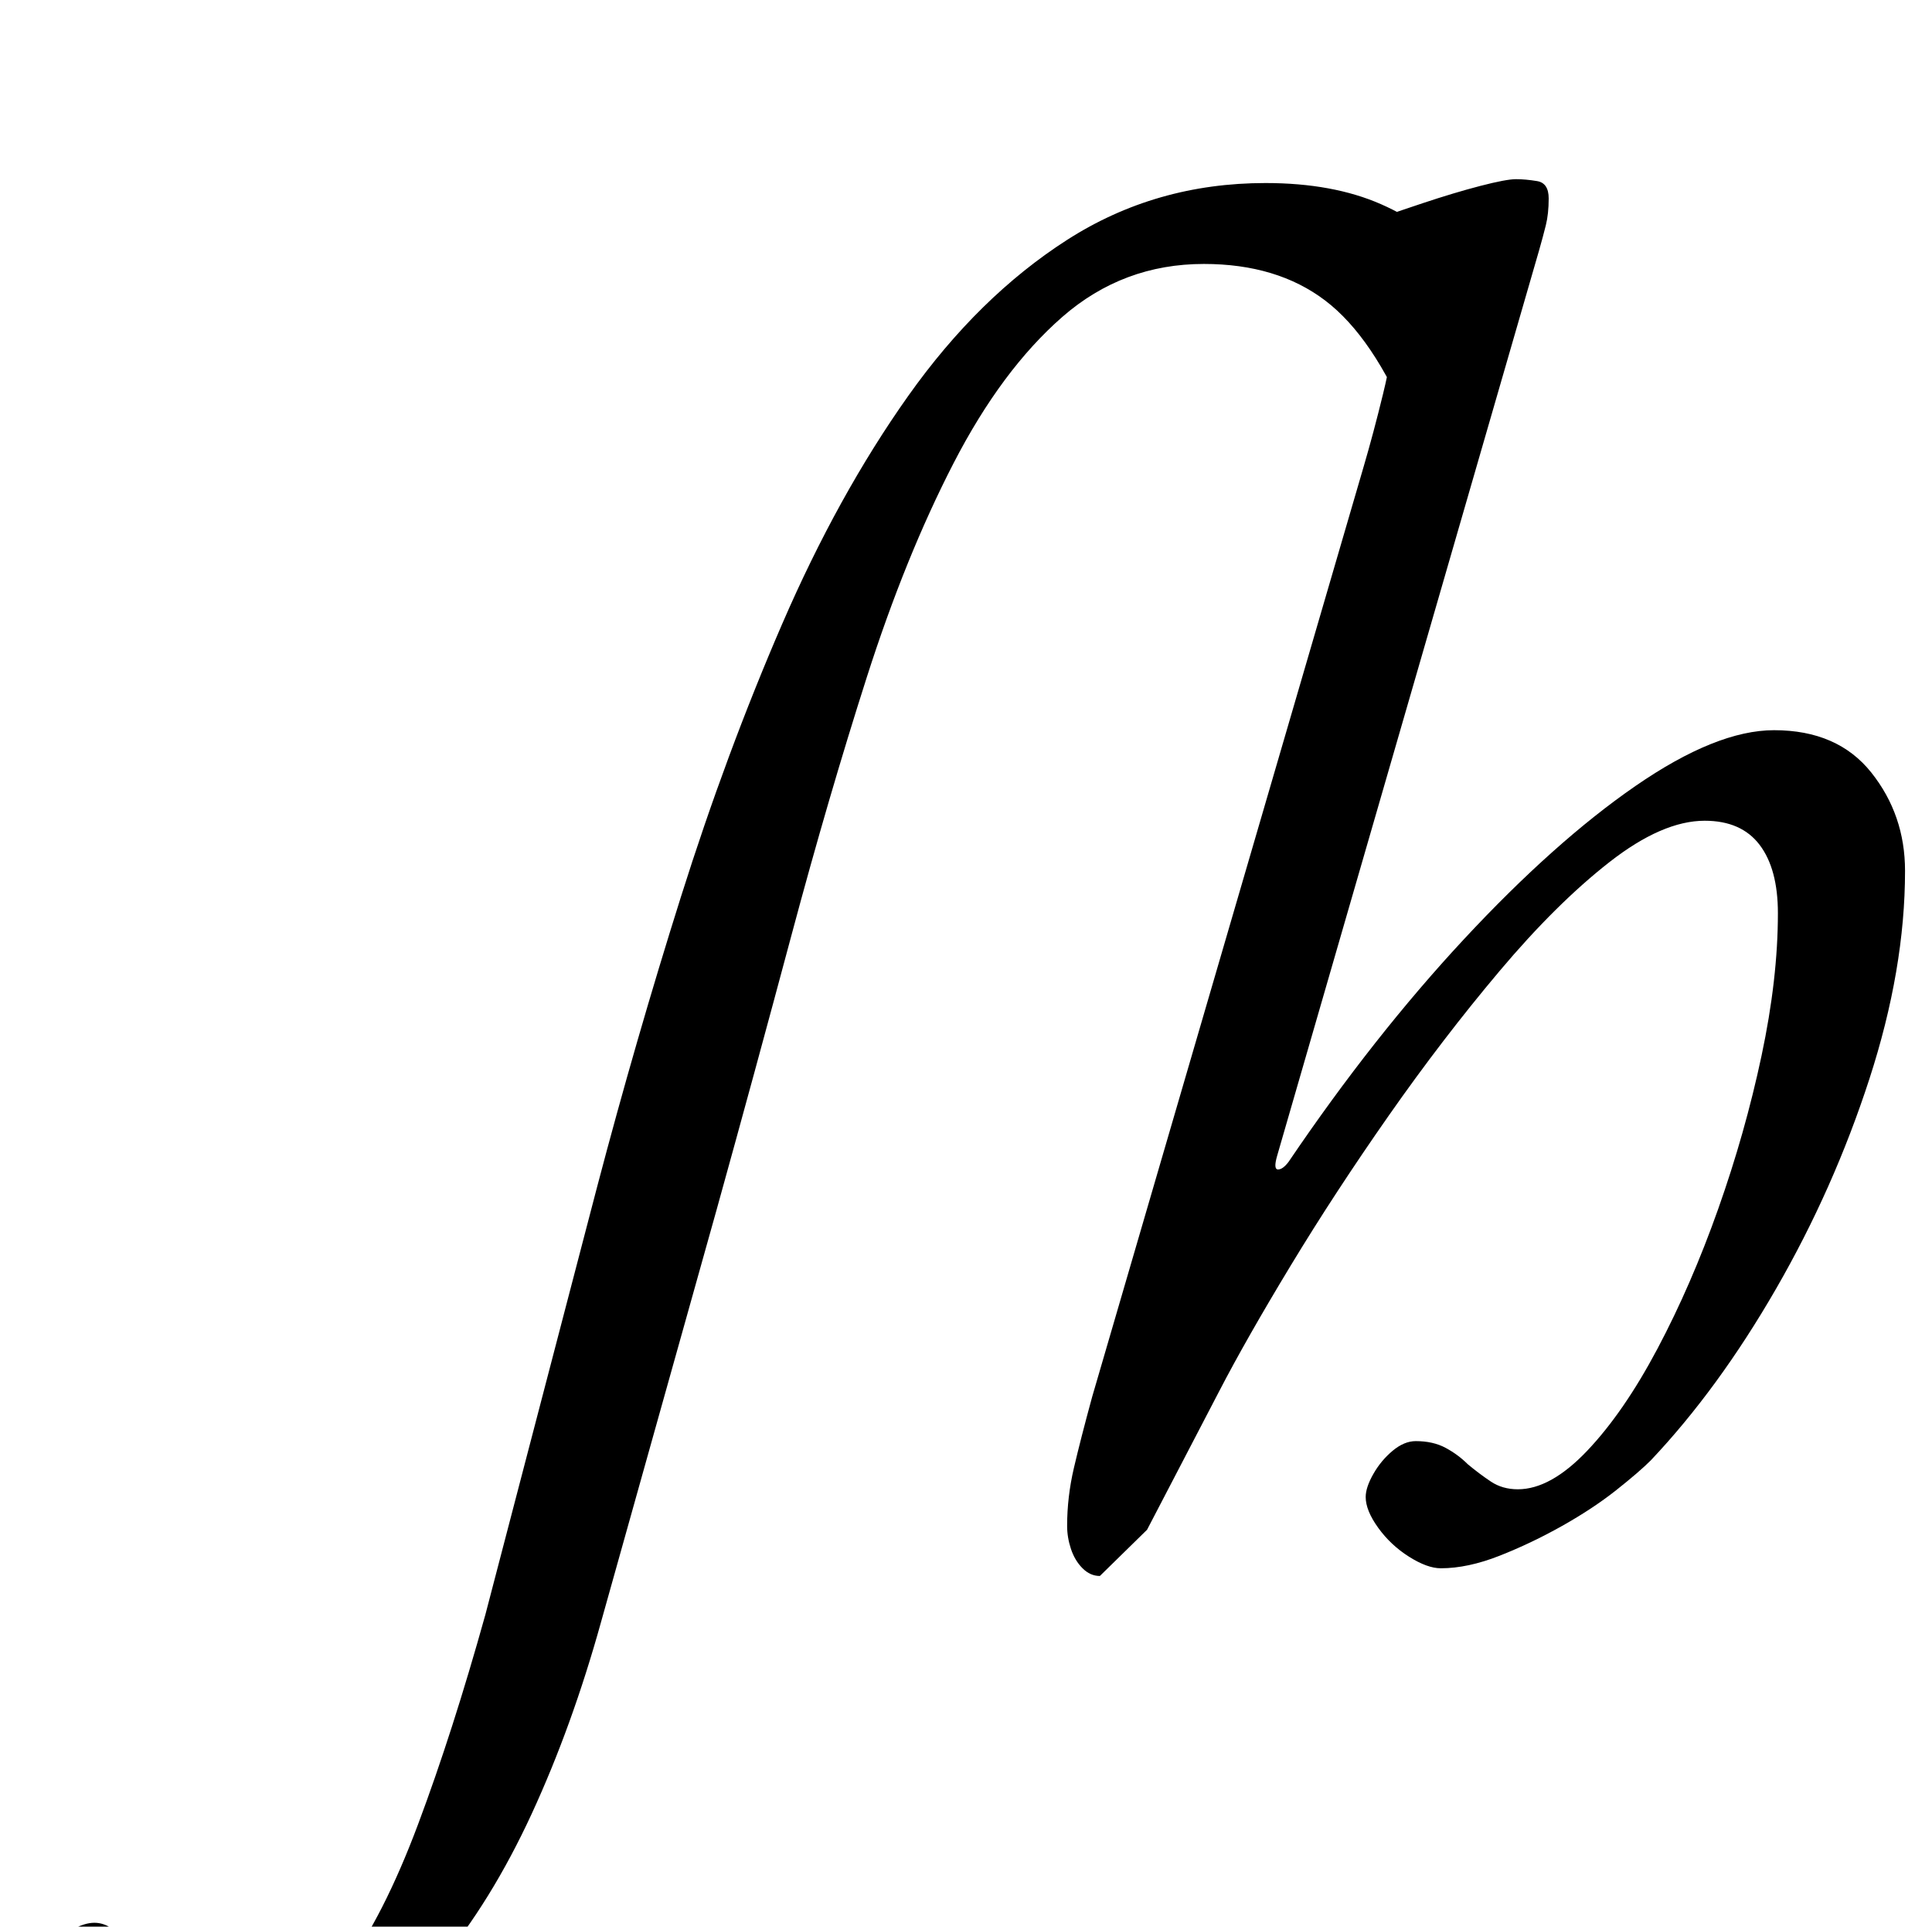 <?xml version="1.0" standalone="no"?>
<!DOCTYPE svg PUBLIC "-//W3C//DTD SVG 1.1//EN" "http://www.w3.org/Graphics/SVG/1.1/DTD/svg11.dtd" >
<svg xmlns="http://www.w3.org/2000/svg" xmlns:xlink="http://www.w3.org/1999/xlink" version="1.1" viewBox="-204 0 1003 1000">
  <g transform="matrix(1 0 0 -1 0 800)">
   <path fill="currentColor"
d="M-111 -290q-37 0 -60 12.5t-23 37.5q0 15 14.5 28.5t24.5 13.5q8 0 15 -8.5t17 -19.5q9 -10 21.5 -17t30.5 -7q25 0 45.5 27.5t38.5 75.5t35 109l58 222q20 76 43.5 150.5t52.5 141.5t65.5 118.5t82.5 81t103 29.5q35 0 60 -11t38 -29t13 -39l-36 -47q-19 46 -44 65
t-63 19q-42 0 -73.5 -27.5t-56.5 -76t-45 -111t-39 -133.5t-39 -143l-60 -214q-15 -54 -36 -99.5t-48.5 -78.5t-61 -51.5t-73.5 -18.5zM367 -18q-5 0 -9 4t-6 10t-2 12q0 15 3.5 30t9.5 37l141 483q5 17 10 37.5t5 30.5t-12.5 15t-24.5 9q-7 2 -12.5 4.5t-5.5 6.5t3 7.5
t14 7.5q8 3 22.5 8t31 10.5t30 9t18.5 3.5t11 -1t6 -9t-1.5 -14t-3.5 -13l-136 -470q-2 -7 0.5 -7t5.5 4q44 65 91 115.5t89 79.5t72 29q33 0 50.5 -22t17.5 -51q0 -51 -18.5 -108t-48.5 -109t-65 -89q-6 -6 -18 -15.5t-28 -18.5t-32.5 -15.5t-30.5 -6.5q-7 0 -16.5 6
t-16 15t-6.5 16q0 5 4 12t10 12t12 5q9 0 15.5 -3.5t11.5 -8.5q6 -5 12 -9t14 -4q17 0 36 20t36.5 53t31.5 72.5t22.5 79.5t8.5 74q0 23 -9.5 35.5t-28.5 12.5q-22 0 -49.5 -21.5t-57 -56.5t-57.5 -75t-51 -78t-37 -65l-37.5 -72t-24.5 -24z" />
  </g>

</svg>
